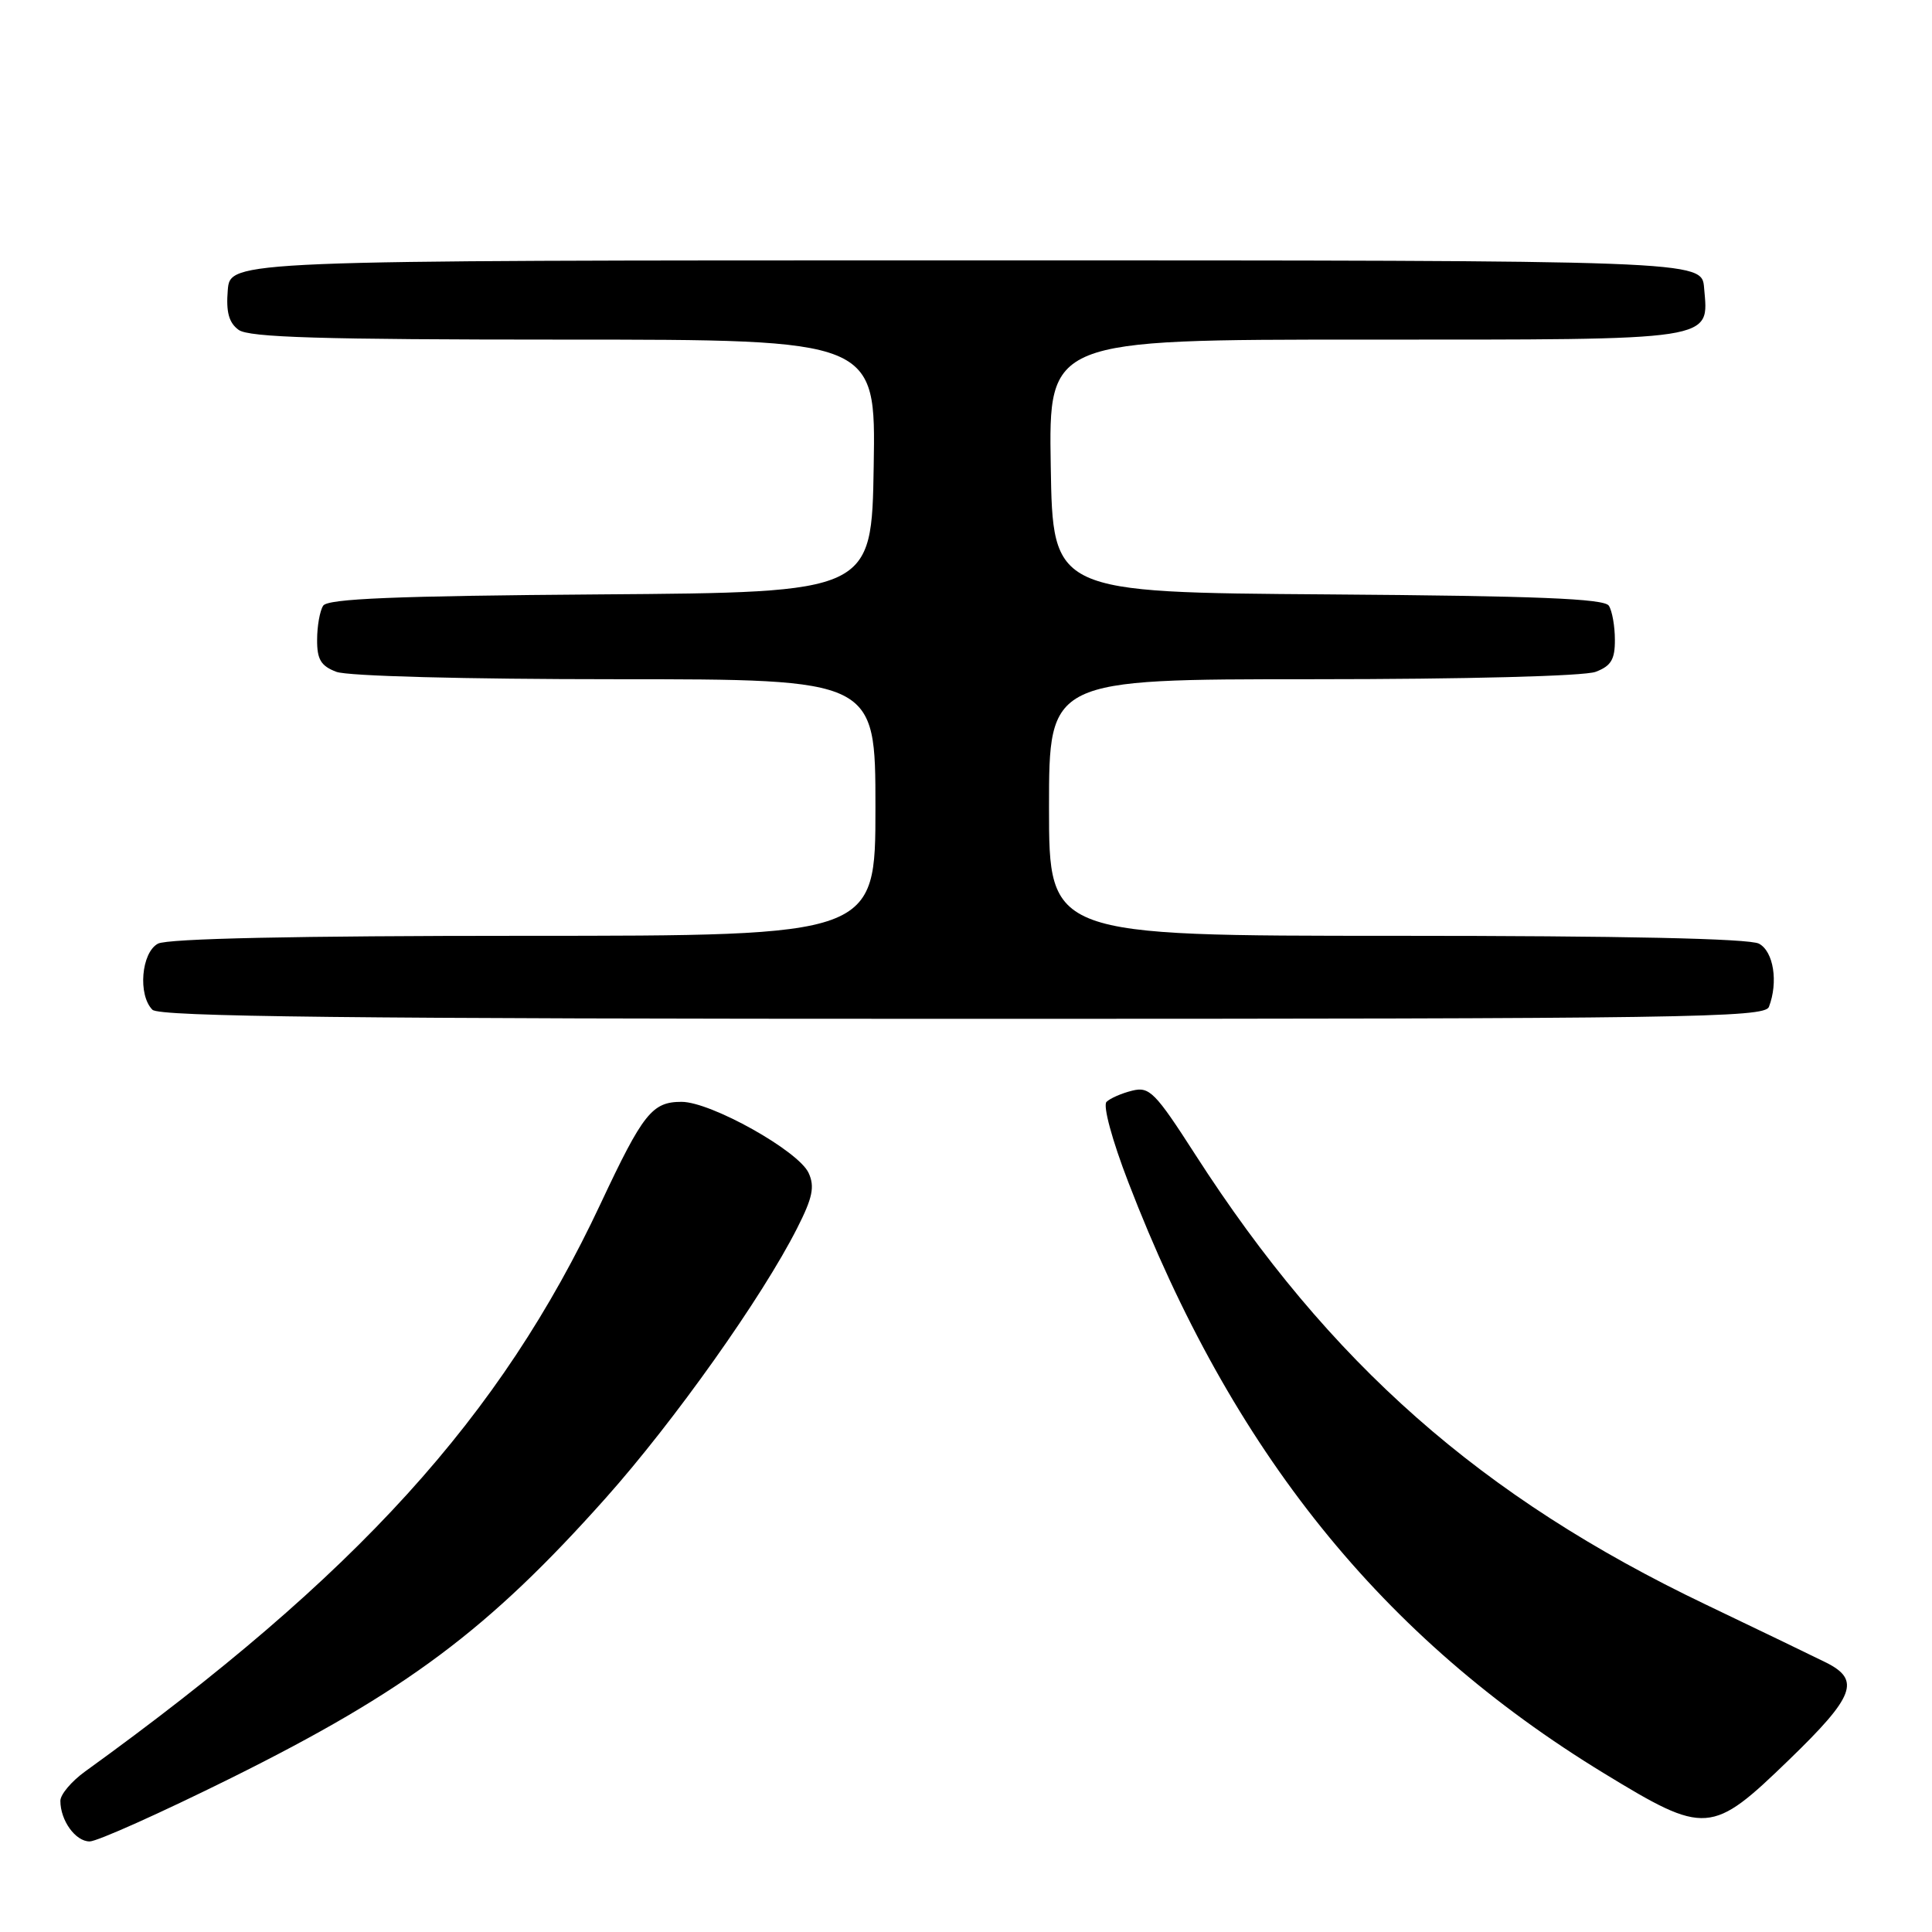 <?xml version="1.0" encoding="UTF-8" standalone="no"?>
<!DOCTYPE svg PUBLIC "-//W3C//DTD SVG 1.1//EN" "http://www.w3.org/Graphics/SVG/1.1/DTD/svg11.dtd" >
<svg xmlns="http://www.w3.org/2000/svg" xmlns:xlink="http://www.w3.org/1999/xlink" version="1.1" viewBox="0 0 256 256">
 <g >
 <path fill="currentColor"
d=" M 30.60 235.61 C 53.82 224.08 64.71 215.95 80.26 198.50 C 89.32 188.34 101.01 171.87 105.63 162.73 C 107.67 158.72 107.98 157.24 107.15 155.43 C 105.82 152.50 94.20 146.00 90.31 146.00 C 86.41 146.00 85.21 147.51 79.58 159.50 C 66.30 187.81 47.35 208.68 11.25 234.75 C 9.46 236.05 8.00 237.78 8.00 238.62 C 8.00 241.23 10.00 244.00 11.88 244.00 C 12.88 244.00 21.30 240.22 30.60 235.61 Z  M 237.09 233.15 C 245.74 224.78 246.56 222.61 241.99 220.31 C 240.62 219.63 233.43 216.15 226.00 212.60 C 196.27 198.38 176.18 180.67 158.39 153.00 C 153.06 144.71 152.31 143.95 150.02 144.52 C 148.63 144.86 147.10 145.53 146.62 146.00 C 146.12 146.49 147.35 151.06 149.52 156.68 C 163.22 192.32 183.12 217.03 212.55 234.98 C 226.02 243.19 226.78 243.14 237.09 233.15 Z  M 234.39 133.42 C 235.65 130.14 235.01 126.07 233.07 125.04 C 231.81 124.36 214.91 124.00 185.07 124.00 C 139.00 124.00 139.00 124.00 139.00 107.00 C 139.00 90.00 139.00 90.00 173.93 90.00 C 194.21 90.00 209.95 89.59 211.43 89.02 C 213.47 88.25 214.00 87.38 213.98 84.77 C 213.98 82.97 213.62 80.94 213.18 80.26 C 212.59 79.32 203.58 78.96 175.95 78.76 C 139.50 78.50 139.50 78.50 139.23 61.75 C 138.95 45.00 138.95 45.00 180.90 45.00 C 227.88 45.00 226.40 45.23 225.80 38.13 C 225.50 34.50 225.50 34.50 128.00 34.50 C 30.50 34.50 30.50 34.50 30.18 38.46 C 29.94 41.35 30.33 42.77 31.62 43.71 C 32.99 44.71 42.55 45.00 74.72 45.00 C 116.05 45.00 116.05 45.00 115.77 61.75 C 115.50 78.50 115.50 78.50 79.55 78.76 C 52.32 78.96 43.41 79.33 42.82 80.26 C 42.38 80.94 42.02 82.97 42.02 84.77 C 42.00 87.38 42.53 88.25 44.57 89.02 C 46.05 89.59 61.61 90.00 81.57 90.00 C 116.00 90.00 116.00 90.00 116.00 107.00 C 116.00 124.00 116.00 124.00 69.43 124.00 C 39.25 124.00 22.19 124.36 20.93 125.04 C 18.72 126.22 18.25 131.85 20.20 133.80 C 21.12 134.72 46.33 135.00 127.59 135.00 C 223.50 135.00 233.84 134.85 234.39 133.42 Z "/>
</g>
</svg>